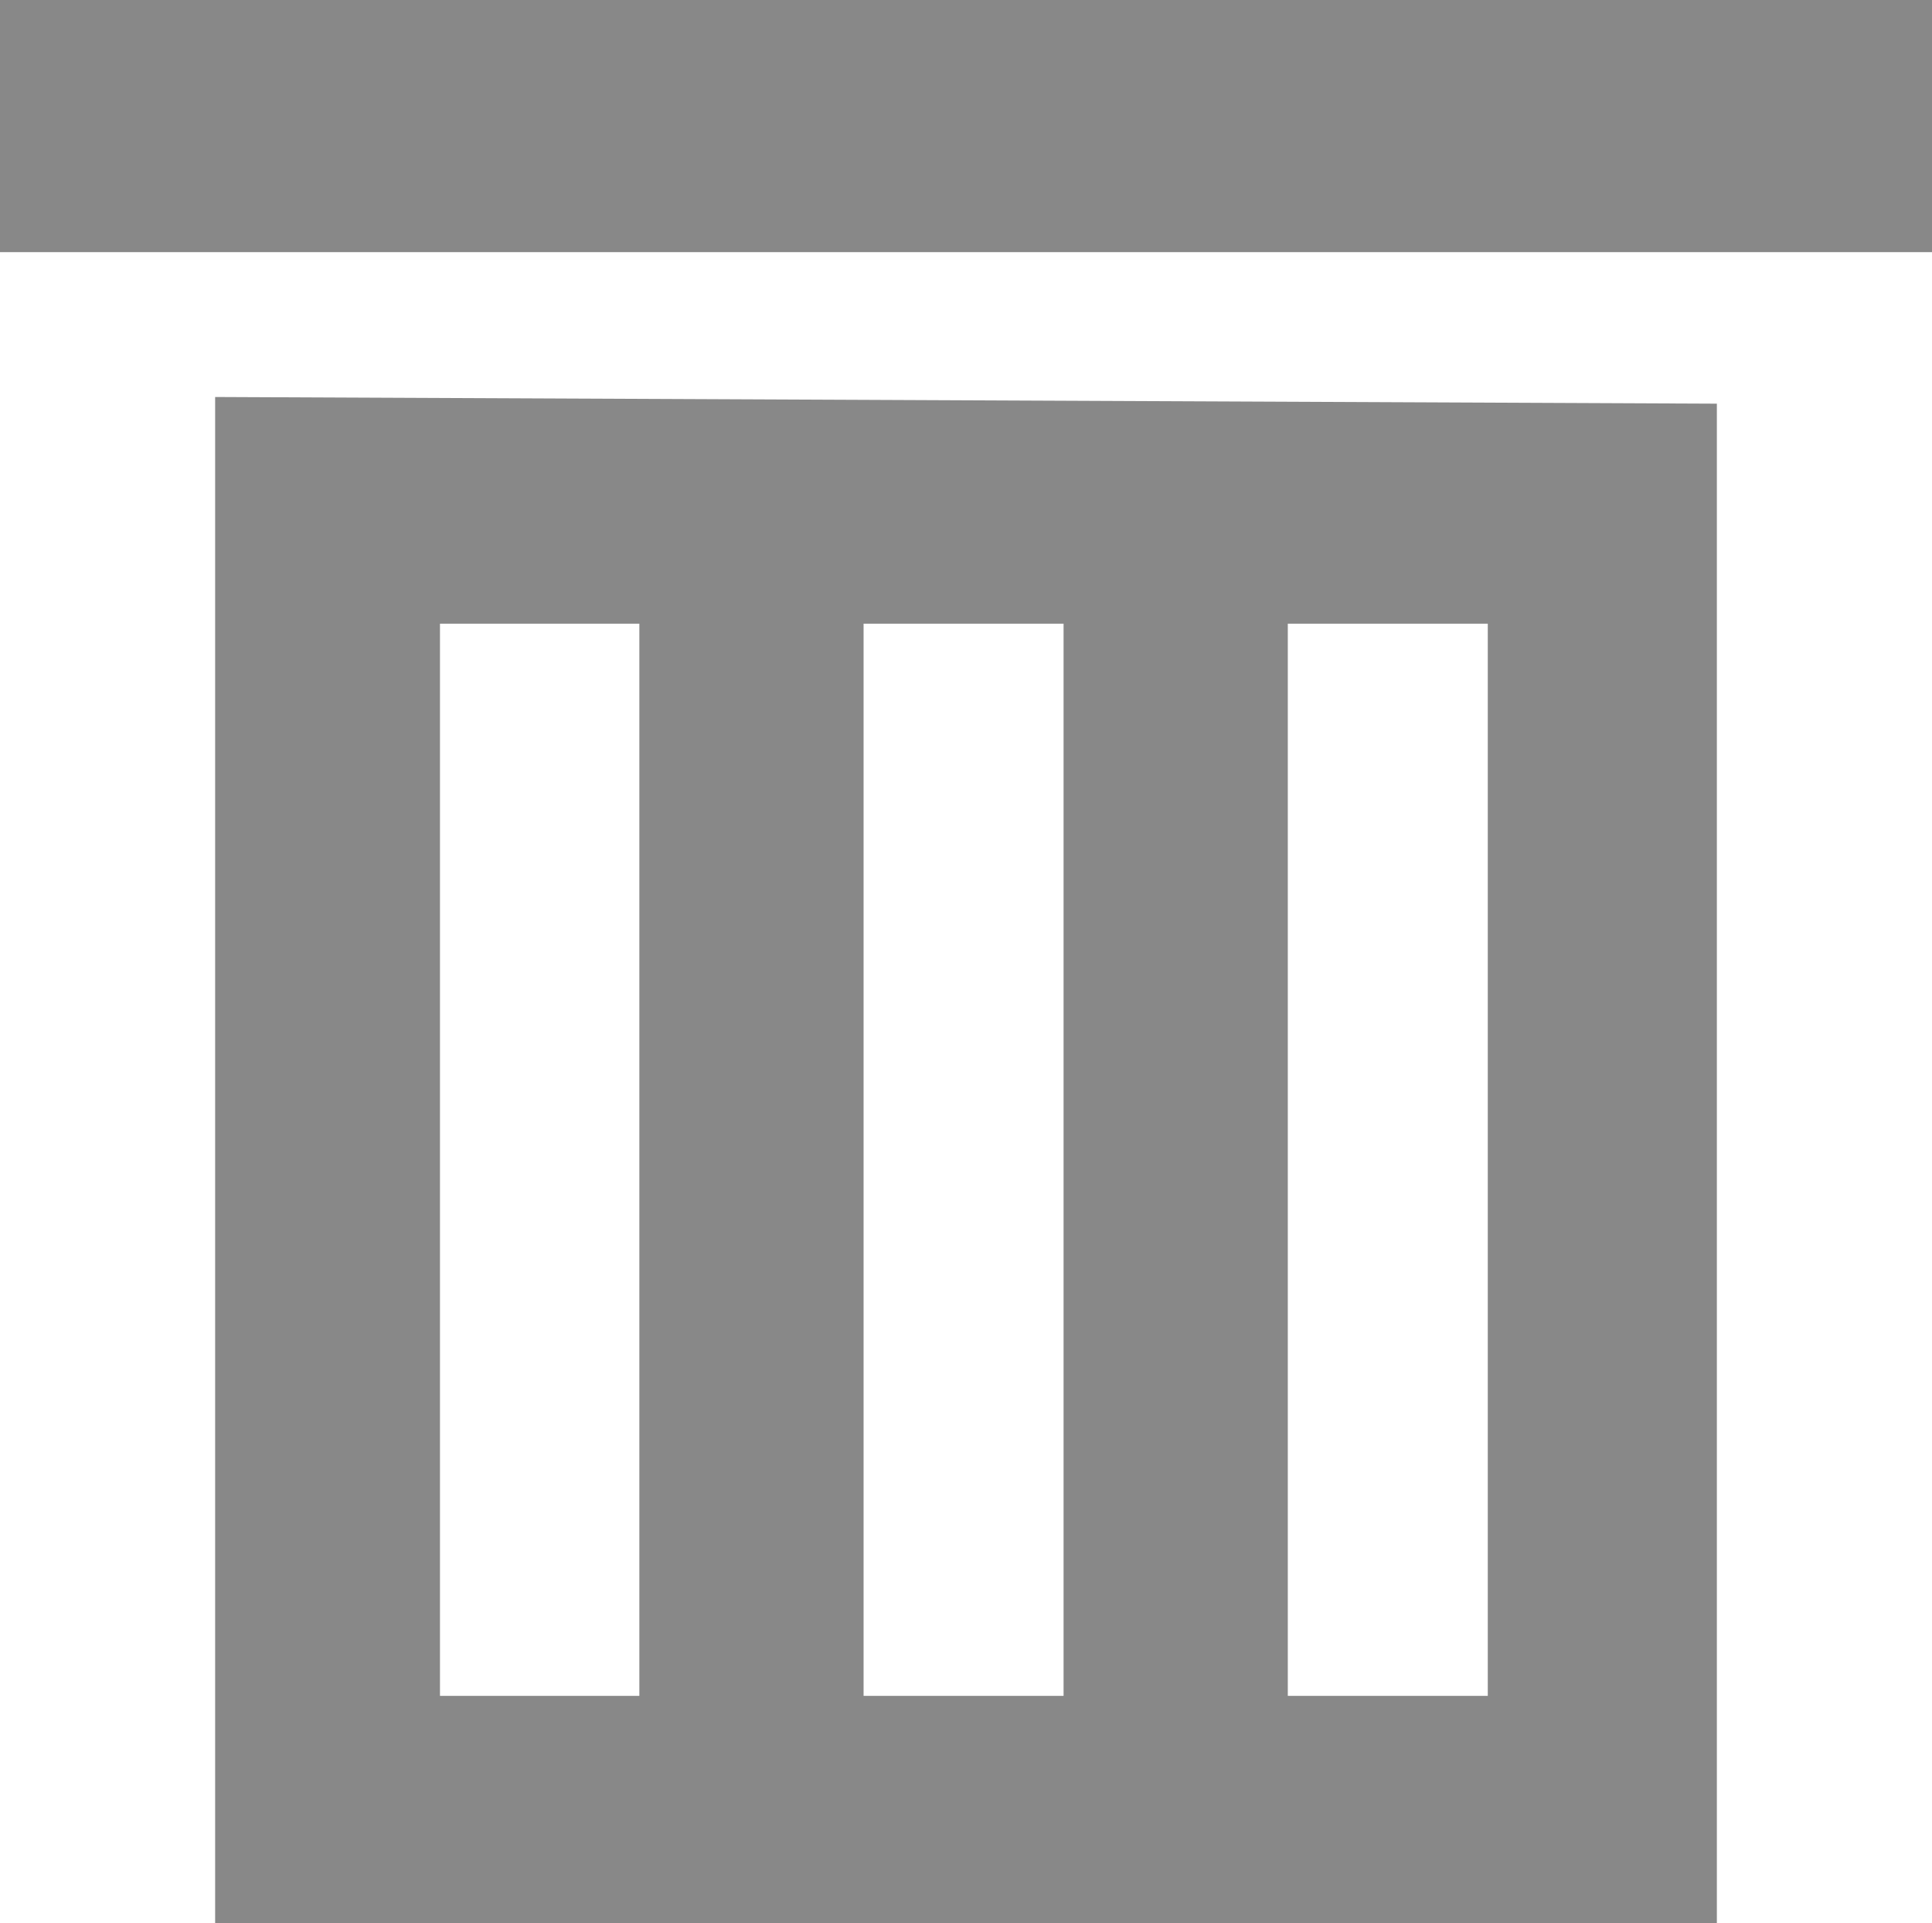 <svg xmlns="http://www.w3.org/2000/svg" viewBox="0 0 31.88 31.73"><defs><style>.cls-1{fill:#888;}</style></defs><g id="Layer_2" data-name="Layer 2"><g id="Layer_1-2" data-name="Layer 1"><path class="cls-1" d="M3.55,6.55V31.73H28.33V6.66Zm7,21.43H7.26V10.29h3.29Zm7,0h-3.3V10.29h3.3Zm7,0h-3.3V10.29h3.3Z"/><rect class="cls-1" width="31.88" height="4.16"/></g></g></svg>